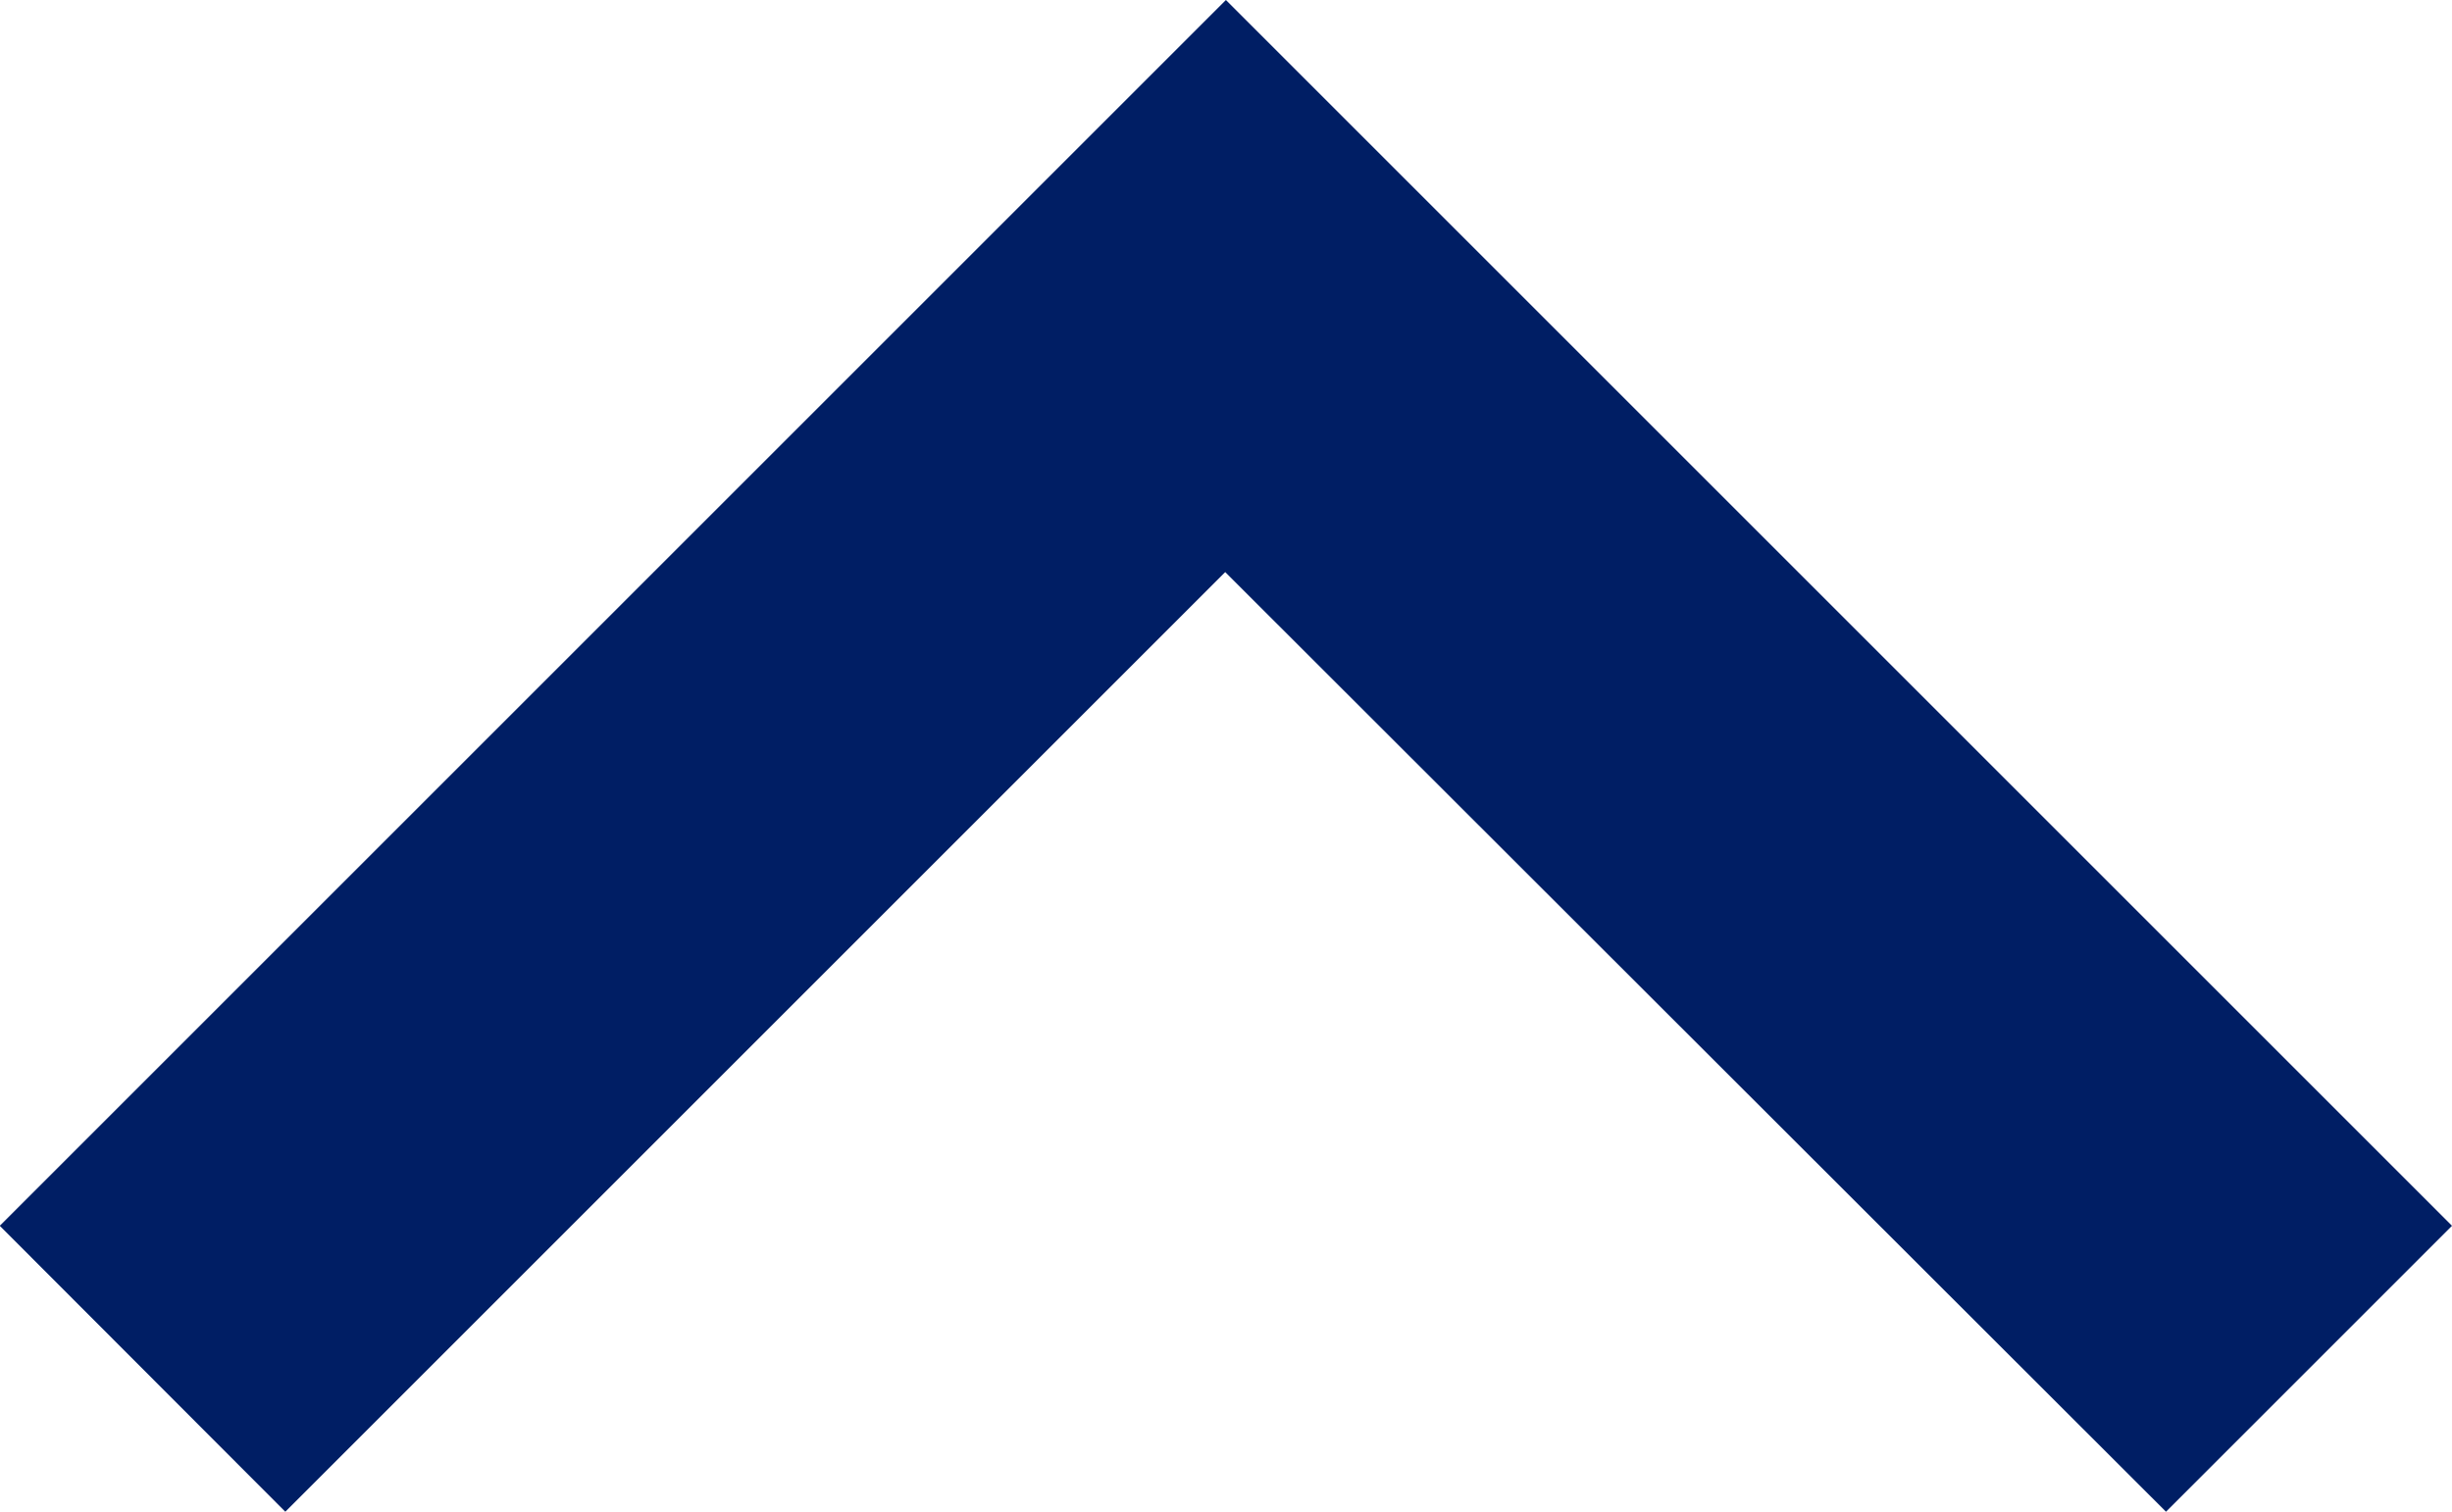 <svg xmlns="http://www.w3.org/2000/svg" width="10.751" height="6.63" viewBox="0 0 10.751 6.63">
  <path id="Path_9492" data-name="Path 9492" d="M14.63,7.254,13.376,6,8,11.376l5.376,5.376L14.63,15.5l-4.121-4.121Z" transform="translate(16.751 -8) rotate(90)" fill="#001e64"/>
</svg>
